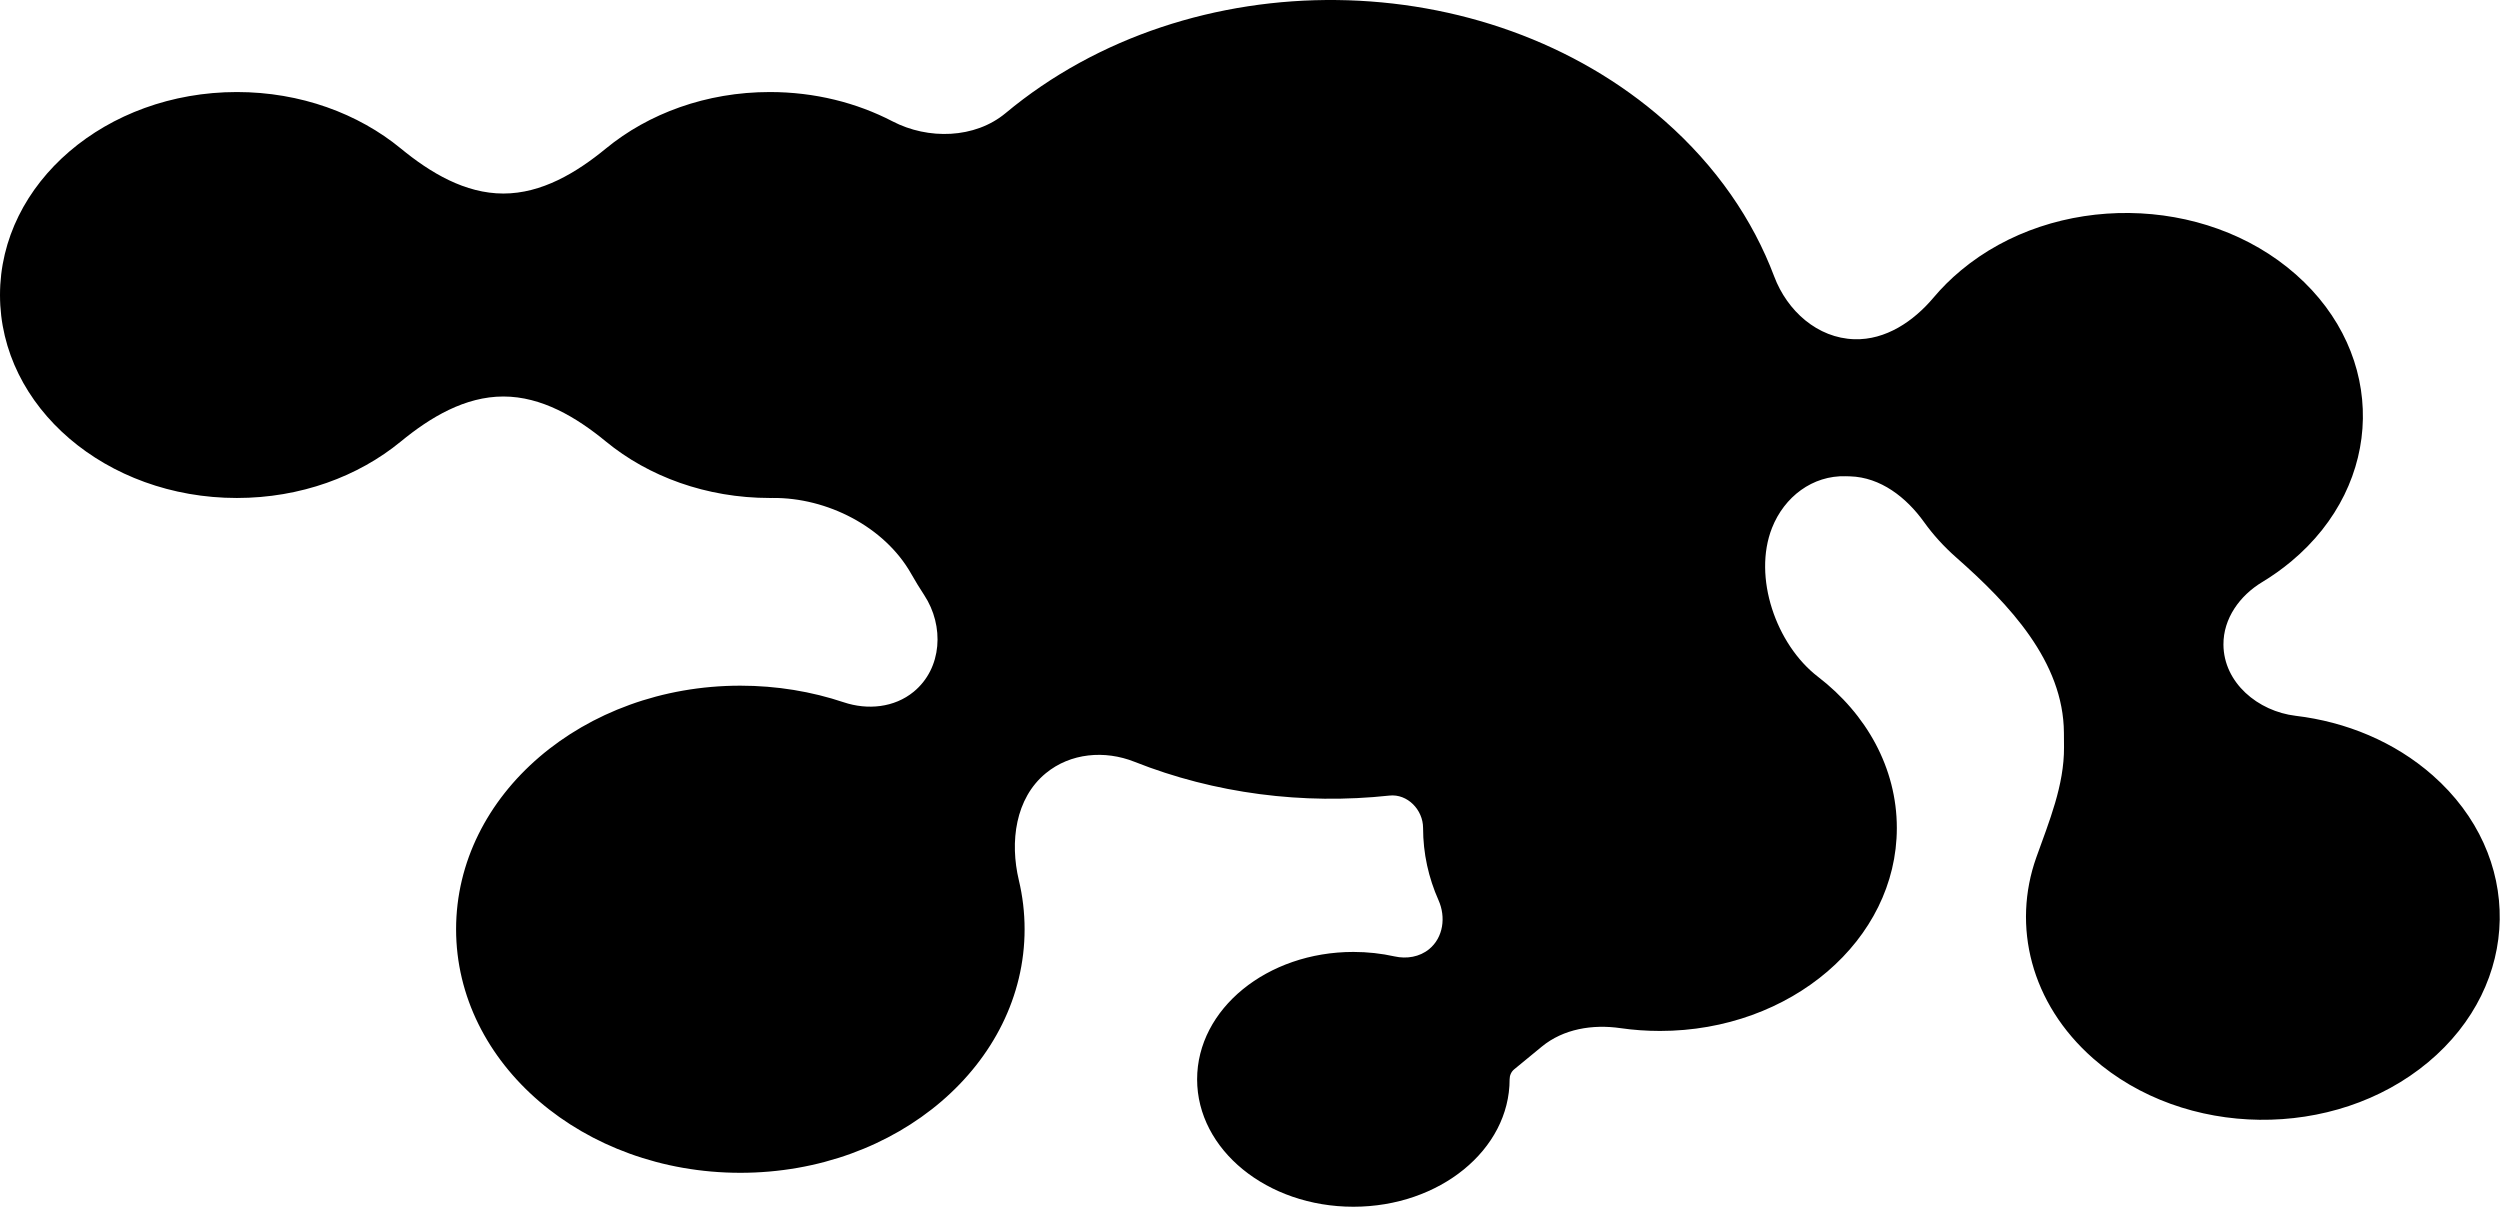 <svg  viewBox="0 0 520 251" fill="none" xmlns="http://www.w3.org/2000/svg">
<path fill-rule="evenodd" clip-rule="evenodd" d="M104.7 40.255C96.728 40.255 89.527 35.947 83.368 30.887C74.516 23.613 62.502 19.144 49.27 19.144C22.059 19.144 -9.30862e-06 38.046 -8.28943e-06 61.362C-7.27023e-06 84.678 22.059 103.58 49.27 103.58C62.5 103.58 74.512 99.112 83.363 91.841C89.524 86.78 96.727 82.473 104.7 82.473C112.673 82.473 119.876 86.78 126.037 91.841C134.888 99.112 146.9 103.58 160.13 103.58C160.322 103.58 160.513 103.579 160.705 103.577C171.97 103.467 183.964 109.521 189.514 119.324C190.364 120.826 191.271 122.312 192.234 123.777C196.446 130.19 195.976 139.009 190.05 143.882C186.016 147.201 180.446 147.732 175.492 146.074C168.829 143.844 161.577 142.62 153.992 142.62C121.338 142.62 94.867 165.302 94.867 193.282C94.867 221.261 121.338 243.943 153.992 243.943C186.645 243.943 213.116 221.261 213.116 193.282C213.116 189.792 212.705 186.385 211.921 183.094C210.017 175.106 211.181 166.051 217.524 160.835C222.66 156.611 229.789 155.995 235.969 158.45C252.639 165.071 271.071 167.423 289.005 165.48C292.756 165.074 296 168.446 296 172.219C296 177.516 297.138 182.584 299.216 187.255C300.77 190.746 300.218 194.989 297.267 197.417C295.274 199.056 292.585 199.492 290.066 198.932C287.337 198.326 284.465 198.002 281.5 198.002C263.551 198.002 249 209.866 249 224.502C249 239.137 263.551 251.002 281.5 251.002C299.449 251.002 314 239.137 314 224.502C314 223.704 314.328 222.933 314.944 222.426L320.693 217.698C325.202 213.99 331.267 213.02 337.045 213.852C339.72 214.237 342.468 214.437 345.27 214.437C372.482 214.437 394.541 195.536 394.541 172.219C394.541 159.726 388.208 148.5 378.142 140.77C369.423 134.075 364.544 120.013 368.585 109.79C371.133 103.344 377 98.852 383.929 99.056L384.826 99.082C391.145 99.268 396.514 103.445 400.197 108.583C402.067 111.193 404.301 113.668 406.897 115.955C417.984 125.721 429.2 137.634 429.295 152.409L429.315 155.414C429.366 163.339 426.22 170.864 423.558 178.329C418.478 192.58 422.376 208.704 435.358 220.139C454.332 236.852 485.526 237.221 505.031 220.963C524.536 204.705 524.966 177.977 505.992 161.263C498.052 154.27 487.973 150.138 477.505 148.889C469.637 147.95 462.527 142.003 462.476 134.08C462.441 128.637 465.874 123.884 470.534 121.073C472.643 119.801 474.662 118.37 476.57 116.78C496.075 100.522 496.505 73.793 477.531 57.08C458.558 40.367 427.364 39.998 407.859 56.256C405.751 58.013 403.865 59.893 402.203 61.869C398.015 66.849 392.222 70.751 385.718 70.559C378.038 70.334 371.737 64.684 369.029 57.494C364.595 45.719 357.011 34.616 346.261 25.147C308.927 -7.739 247.55 -8.465 209.171 23.525C202.77 28.861 193.05 29.09 185.657 25.245C178.212 21.373 169.475 19.144 160.13 19.144C146.898 19.144 134.884 23.613 126.033 30.887C119.873 35.947 112.672 40.255 104.7 40.255Z" fill="black"/>
</svg>

